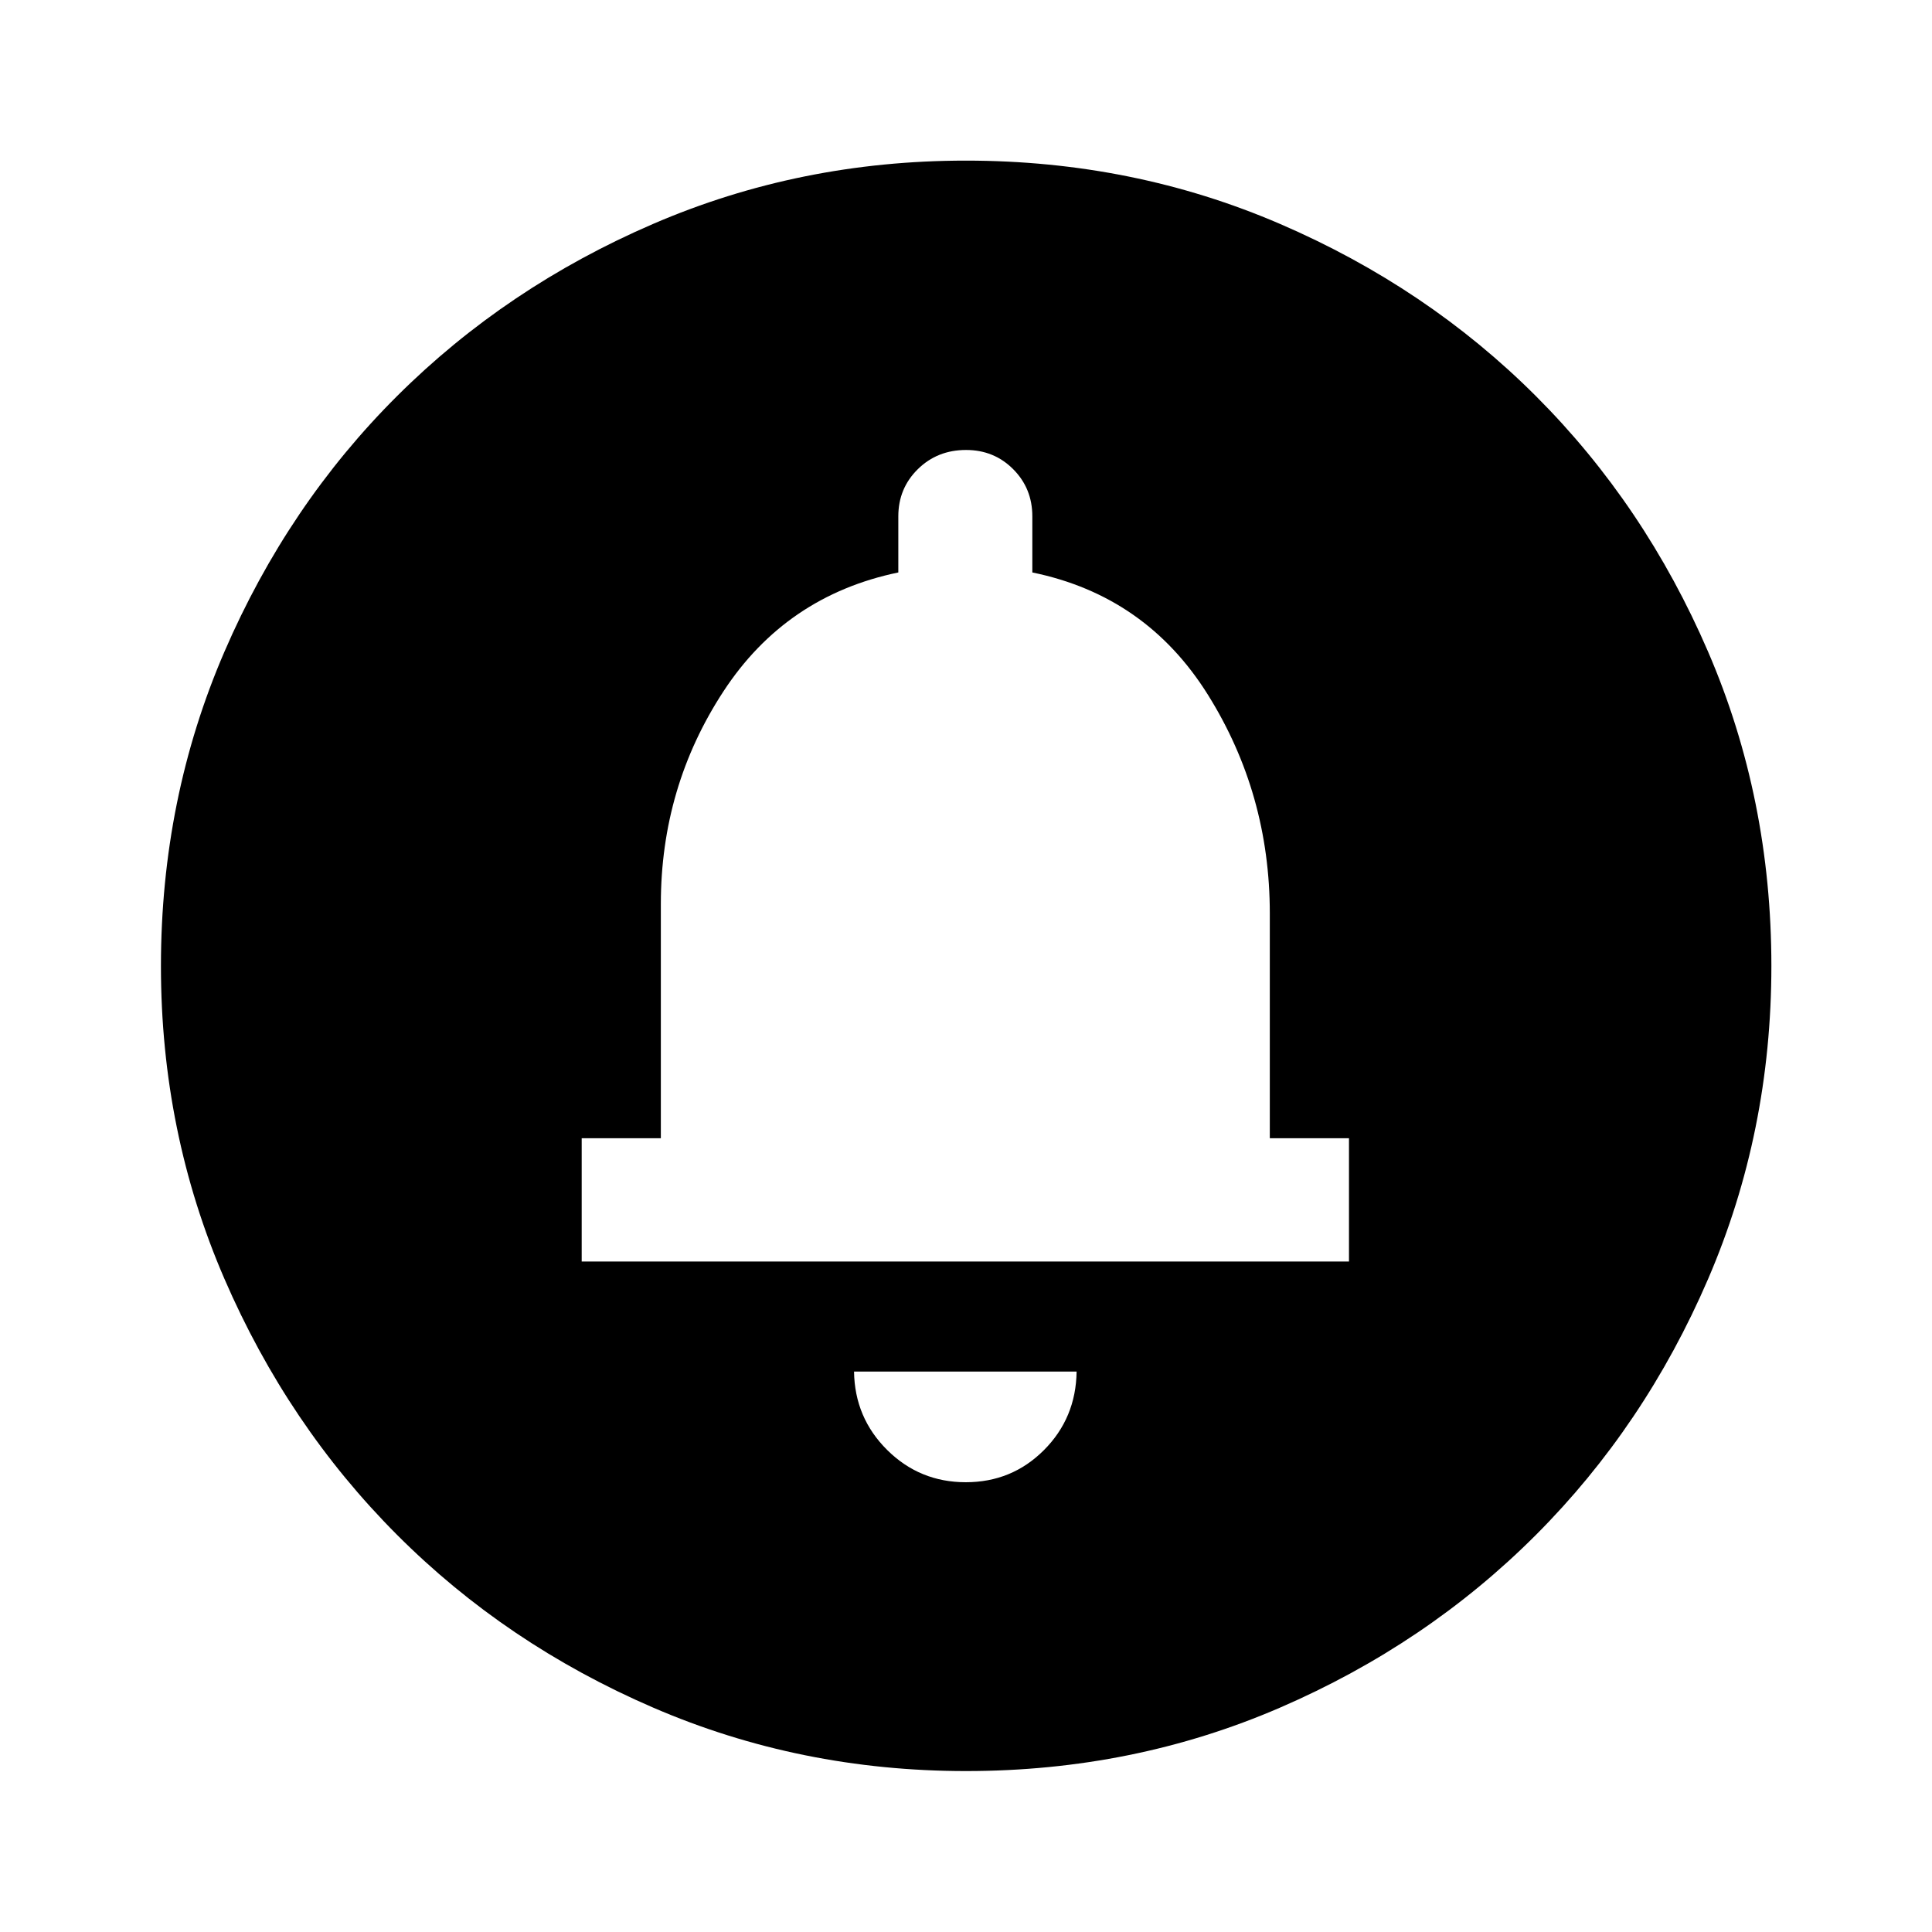 <svg xmlns="http://www.w3.org/2000/svg" height="40" viewBox="0 -960 960 960" width="40"><path d="M479.89-223.49q22.89 0 38.82-15.94 15.93-15.95 16.25-39.05H424.37q.32 22.94 16.47 38.97 16.16 16.02 39.05 16.02ZM289.04-333.15H670.3v-61.26h-39.34v-111.7q0-59.47-30.75-108.66t-87.25-60.78v-27.89q0-13.88-9.51-23.42-9.51-9.55-23.42-9.55-14.3 0-23.98 9.55-9.68 9.54-9.68 23.42v27.89q-55.83 11.59-86.92 59.13-31.08 47.54-31.08 105.64v116.37h-39.33v61.26ZM480.06-79.97q-82.56 0-155.58-31.56-73.02-31.55-127.22-85.85-54.21-54.31-85.75-127.19T79.97-479.94q0-83.23 31.56-156.25 31.55-73.01 85.83-127.06t127.17-85.49q72.89-31.45 155.39-31.45 83.25 0 156.29 31.53 73.04 31.52 127.07 85.57 54.03 54.04 85.47 126.95 31.44 72.91 31.44 156.1 0 82.58-31.46 155.6t-85.61 127.2q-54.14 54.19-127.02 85.73-72.88 31.54-156.04 31.54Z"/></svg>
